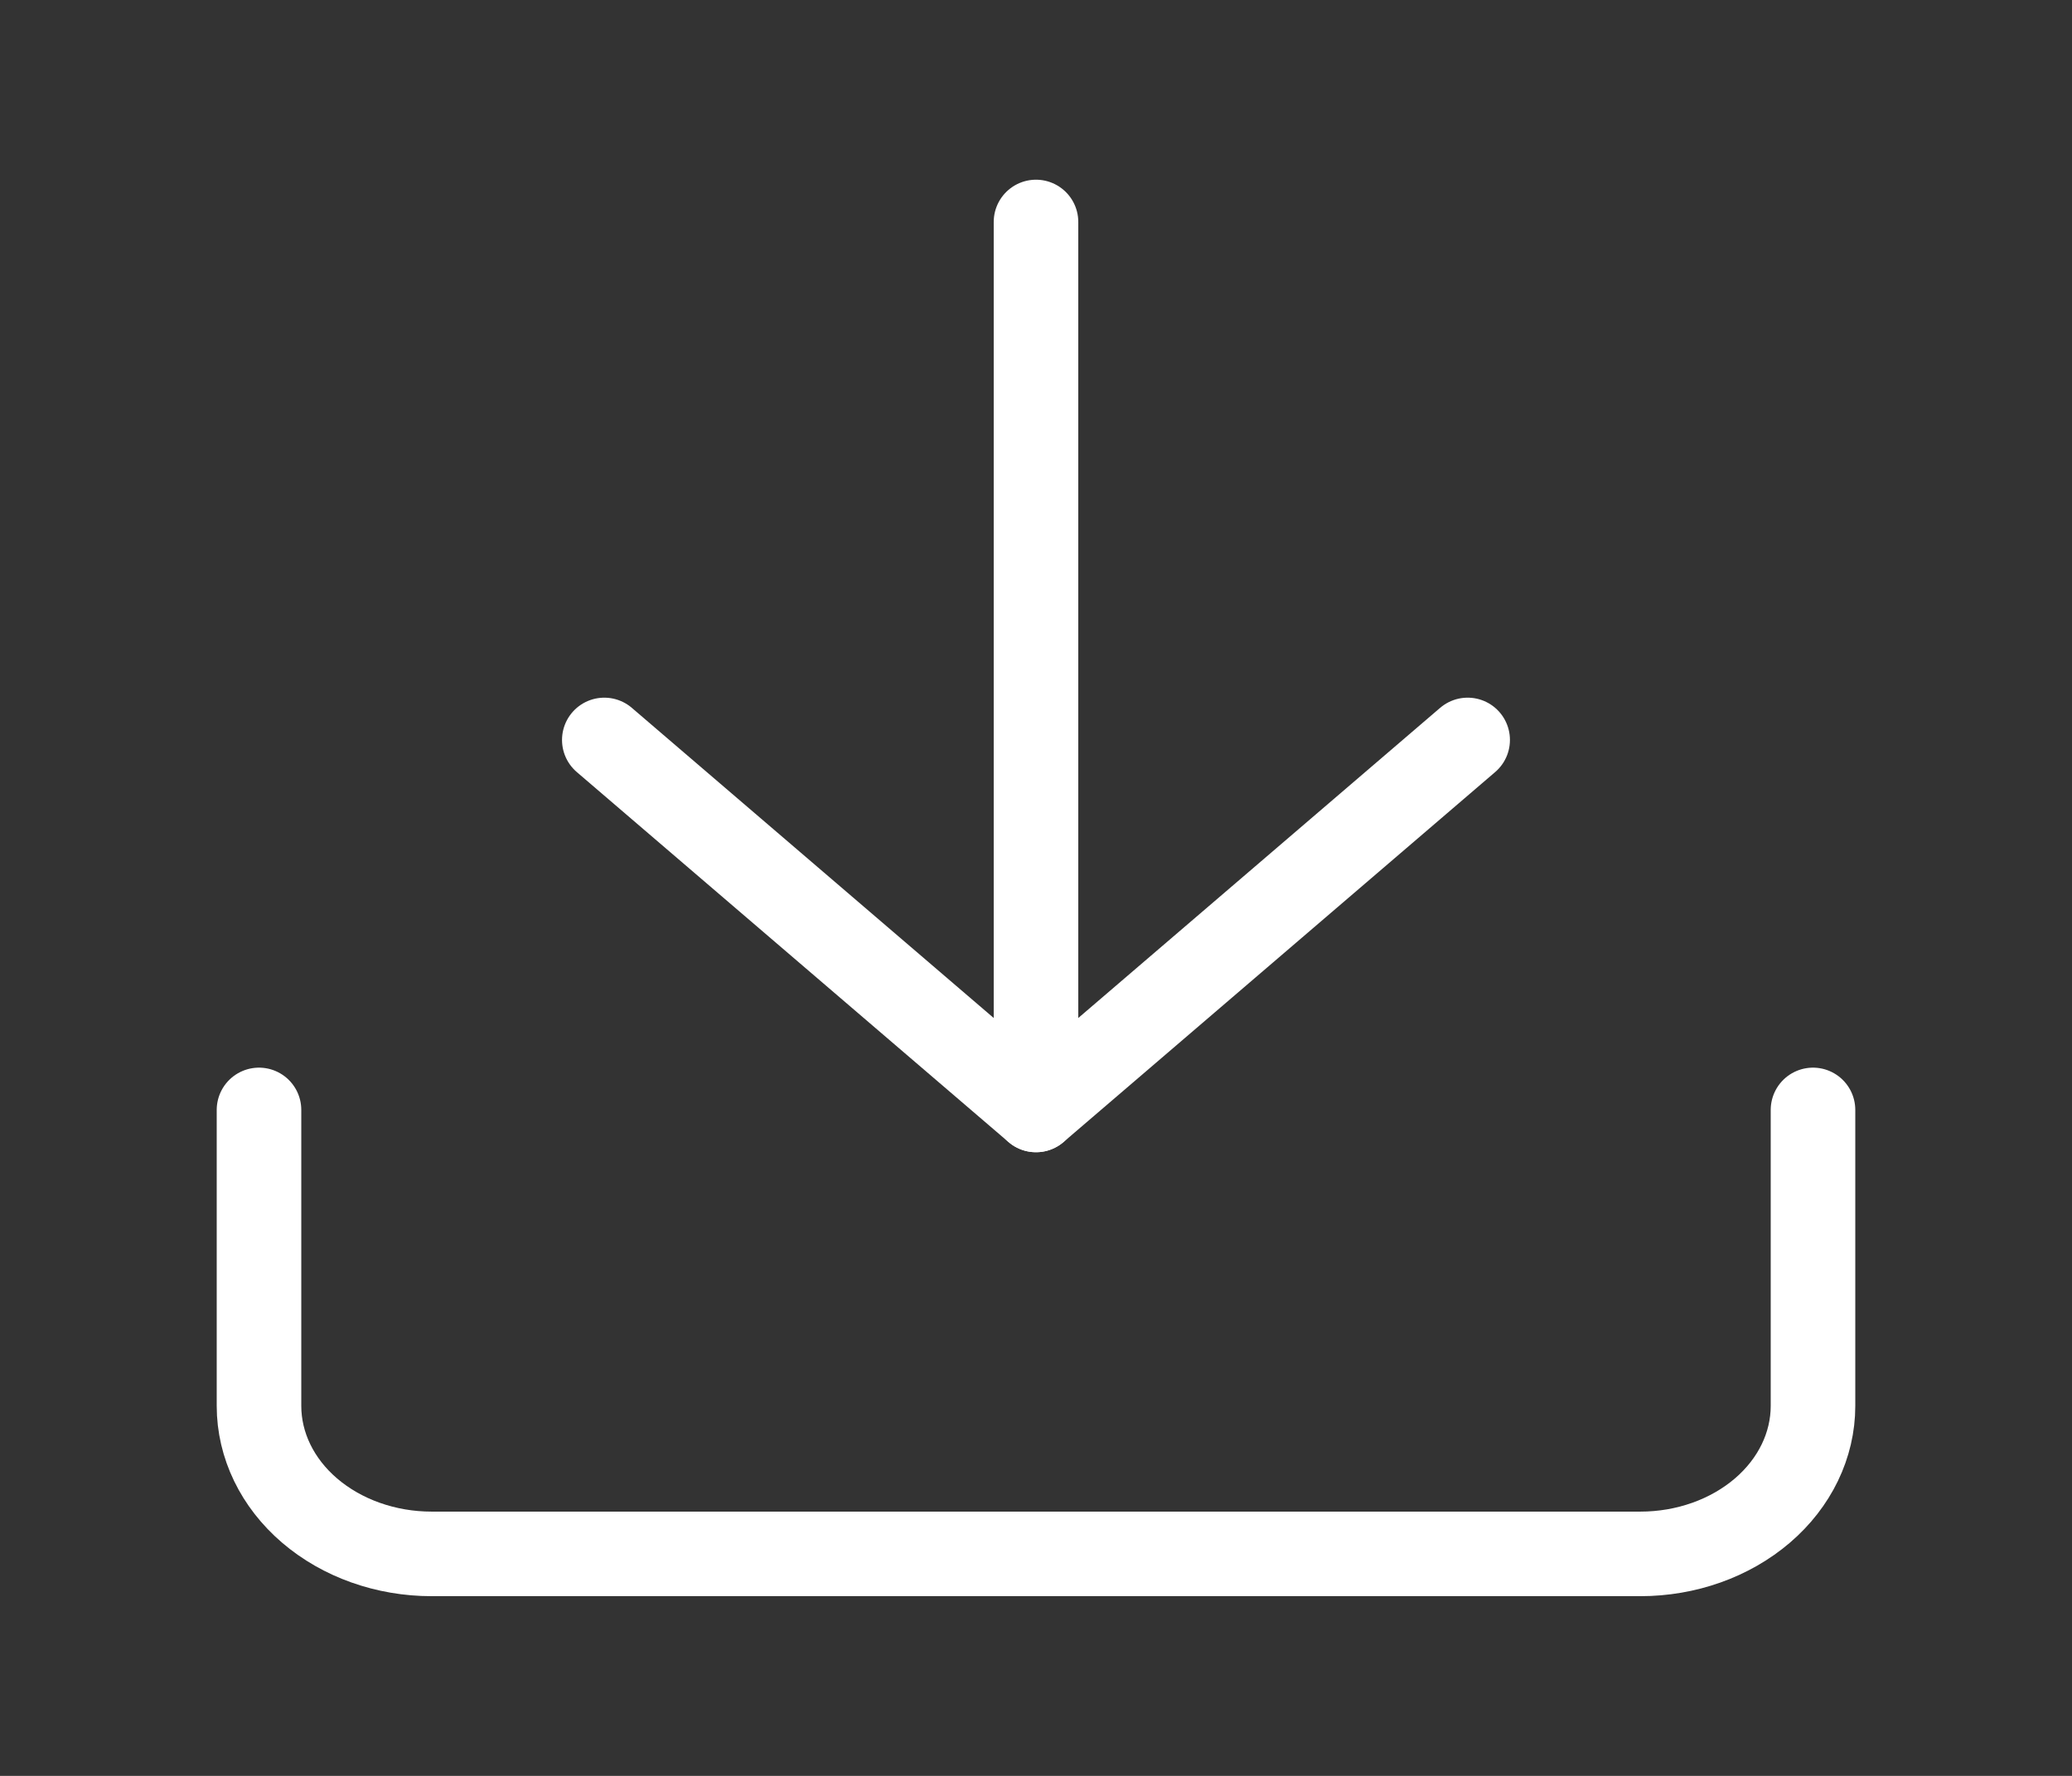 <svg width="49" height="42" viewBox="0 0 49 42" fill="none" xmlns="http://www.w3.org/2000/svg">
<rect x="0" y="0" width="49" height="42" fill="#333333" stroke="none"/>
<path d="M42.875 26.25V33.25C42.875 34.178 42.445 35.069 41.679 35.725C40.913 36.381 39.875 36.75 38.792 36.75H10.208C9.125 36.75 8.087 36.381 7.321 35.725C6.555 35.069 6.125 34.178 6.125 33.25V26.25" stroke="white" stroke-width="2" stroke-linecap="round" stroke-linejoin="round"/>
<path d="M14.291 17.5L24.5 26.25L34.708 17.5" stroke="white" stroke-width="2" stroke-linecap="round" stroke-linejoin="round"/>
<path d="M24.5 26.25V5.25" stroke="white" stroke-width="2" stroke-linecap="round" stroke-linejoin="round"/>
</svg>
